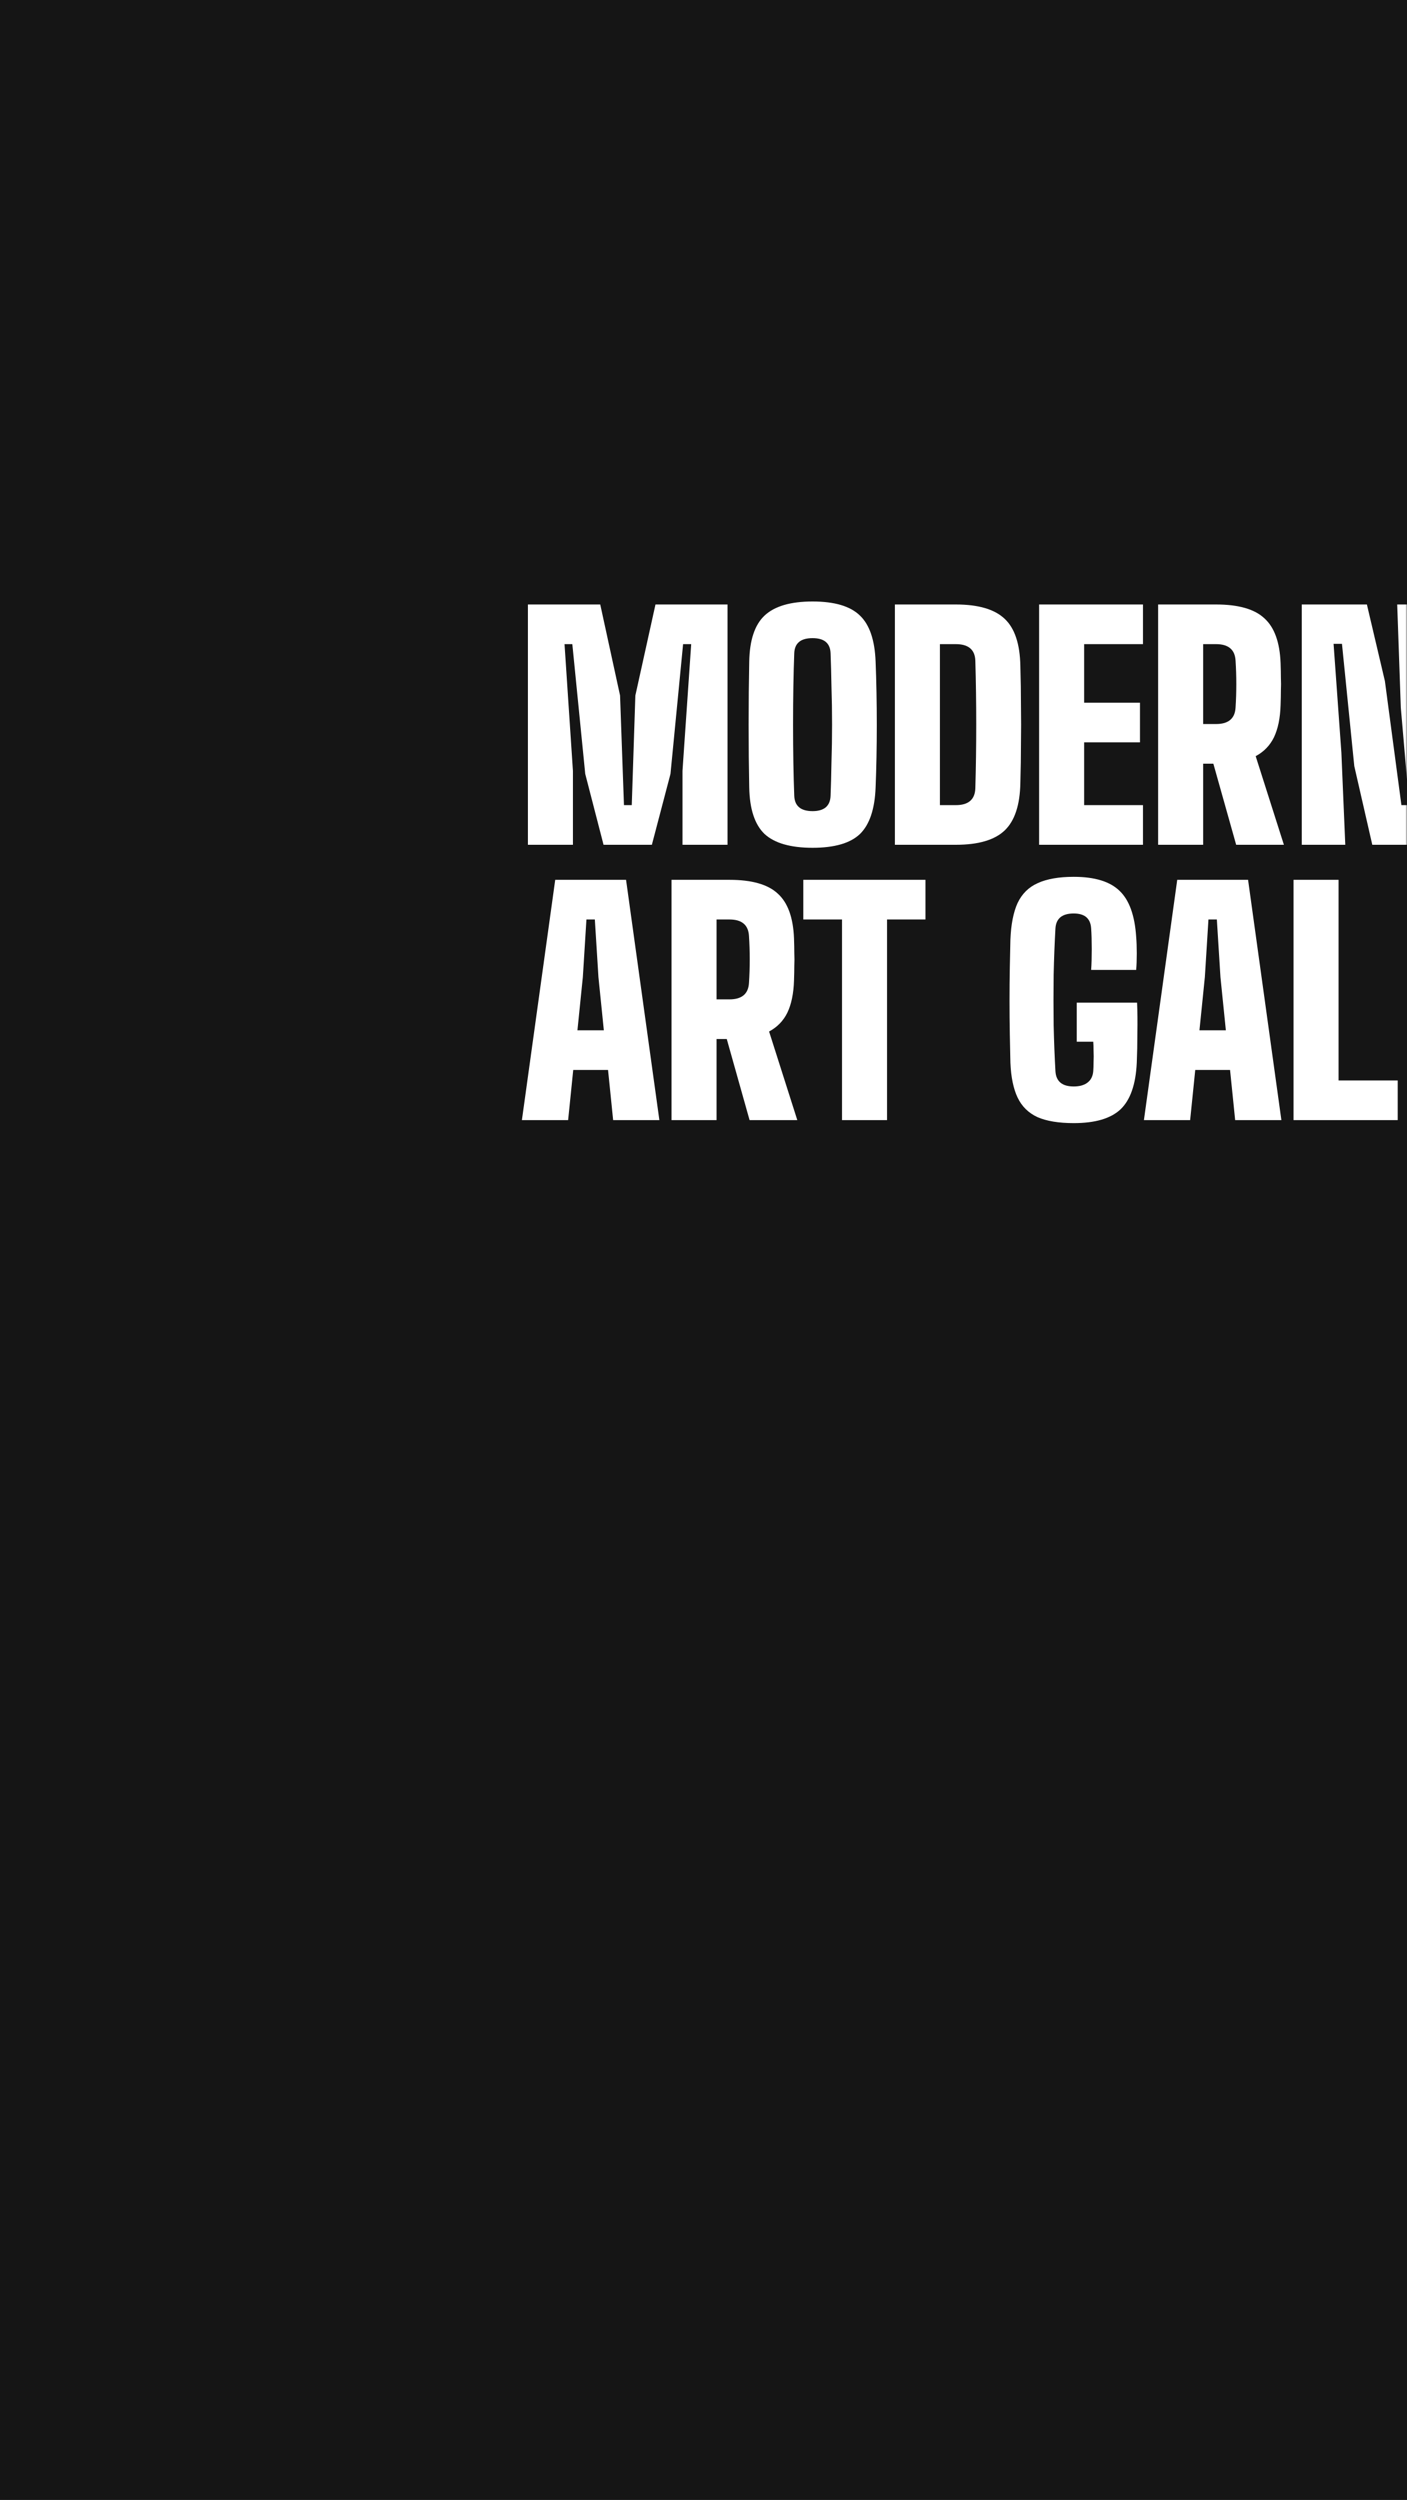 <svg width="450" height="799" viewBox="0 0 450 799" fill="none" xmlns="http://www.w3.org/2000/svg">
<rect x="0" y="0" width="450" height="799" fill="#808080" stroke="none"/>
<g clip-path="url(#clip0_0_480)">
<rect width="450" height="799" fill="#151515"/>
<mask id="mask0_0_480" style="mask-type:luminance" maskUnits="userSpaceOnUse" x="0" y="0" width="450" height="799">
<rect width="450" height="799" fill="white"/>
</mask>
<g mask="url(#mask0_0_480)">
<path d="M168.84 270V193.2H191.976L198.312 222.288L199.56 257.328H202.056L203.208 222.288L209.64 193.2H232.68V270H218.28V246.384L221.064 205.872H218.472L214.44 247.344L208.488 270H193.032L187.176 247.344L183.048 205.872H180.552L183.24 246.384V270H168.84ZM259.882 270.96C252.842 270.96 247.722 269.488 244.522 266.544C241.386 263.536 239.754 258.576 239.626 251.664C239.498 245.392 239.434 238.704 239.434 231.6C239.434 224.432 239.498 217.712 239.626 211.44C239.754 204.592 241.386 199.696 244.522 196.752C247.722 193.744 252.842 192.24 259.882 192.24C266.922 192.24 271.978 193.744 275.05 196.752C278.122 199.696 279.786 204.592 280.042 211.44C280.298 217.84 280.426 224.592 280.426 231.696C280.426 238.736 280.298 245.392 280.042 251.664C279.786 258.576 278.122 263.536 275.05 266.544C271.978 269.488 266.922 270.96 259.882 270.96ZM259.882 259.248C263.594 259.248 265.514 257.616 265.642 254.352C265.77 251.088 265.866 247.504 265.93 243.6C266.058 239.696 266.122 235.696 266.122 231.6C266.122 227.44 266.058 223.408 265.93 219.504C265.866 215.6 265.77 212.016 265.642 208.752C265.514 205.552 263.594 203.952 259.882 203.952C256.106 203.952 254.154 205.552 254.026 208.752C253.898 212.016 253.802 215.6 253.738 219.504C253.674 223.408 253.642 227.44 253.642 231.6C253.642 235.696 253.674 239.696 253.738 243.6C253.802 247.504 253.898 251.088 254.026 254.352C254.154 257.616 256.106 259.248 259.882 259.248ZM286.215 270V193.2H305.703C312.935 193.2 318.151 194.736 321.351 197.808C324.551 200.816 326.215 205.84 326.343 212.88C326.471 217.296 326.535 221.52 326.535 225.552C326.599 229.52 326.599 233.52 326.535 237.552C326.535 241.52 326.471 245.744 326.343 250.224C326.215 257.264 324.551 262.32 321.351 265.392C318.151 268.464 312.935 270 305.703 270H286.215ZM300.615 257.328H305.703C309.735 257.328 311.815 255.536 311.943 251.952C312.327 238.32 312.327 224.72 311.943 211.152C311.815 207.632 309.735 205.872 305.703 205.872H300.615V257.328ZM332.34 270V193.2H365.556V205.872H346.74V224.592H364.596V237.264H346.74V257.328H365.556V270H332.34ZM370.403 270V193.2H388.931C396.099 193.2 401.251 194.672 404.387 197.616C407.587 200.496 409.315 205.264 409.571 211.92C409.635 213.712 409.667 215.28 409.667 216.624C409.731 217.968 409.731 219.312 409.667 220.656C409.667 222 409.635 223.568 409.571 225.36C409.443 229.52 408.739 232.944 407.459 235.632C406.179 238.256 404.227 240.272 401.603 241.68L410.627 270H395.363L388.067 244.08H384.803V270H370.403ZM384.803 231.408H388.931C392.899 231.408 394.979 229.648 395.171 226.128C395.491 221.136 395.491 216.144 395.171 211.152C394.979 207.632 392.899 205.872 388.931 205.872H384.803V231.408ZM416.34 270V193.2H437.172L442.932 217.68L448.212 257.328H450.708L448.02 226.128L446.868 193.2H460.788V270H438.9L433.14 244.848L429.204 205.776H426.516L429.012 240.528L430.26 270H416.34ZM166.92 358L177.576 281.2H200.232L210.888 358H196.104L194.472 341.968H183.336L181.704 358H166.92ZM184.68 329.296H193.128L191.4 312.304L190.248 293.872H187.56L186.408 312.304L184.68 329.296ZM214.778 358V281.2H233.306C240.474 281.2 245.626 282.672 248.762 285.616C251.962 288.496 253.69 293.264 253.946 299.92C254.01 301.712 254.042 303.28 254.042 304.624C254.106 305.968 254.106 307.312 254.042 308.656C254.042 310 254.01 311.568 253.946 313.36C253.818 317.52 253.114 320.944 251.834 323.632C250.554 326.256 248.602 328.272 245.978 329.68L255.002 358H239.738L232.442 332.08H229.178V358H214.778ZM229.178 319.408H233.306C237.274 319.408 239.354 317.648 239.546 314.128C239.866 309.136 239.866 304.144 239.546 299.152C239.354 295.632 237.274 293.872 233.306 293.872H229.178V319.408ZM269.304 358V293.872H256.92V281.2H295.992V293.872H283.704V358H269.304ZM343.415 358.96C338.615 358.96 334.743 358.32 331.799 357.04C328.919 355.696 326.807 353.616 325.463 350.8C324.119 347.984 323.351 344.272 323.159 339.664C323.095 336.976 323.031 333.936 322.967 330.544C322.903 327.088 322.871 323.536 322.871 319.888C322.871 316.176 322.903 312.624 322.967 309.232C323.031 305.84 323.095 302.864 323.159 300.304C323.351 295.44 324.119 291.536 325.463 288.592C326.871 285.648 329.015 283.536 331.895 282.256C334.839 280.912 338.679 280.24 343.415 280.24C350.135 280.24 355.031 281.744 358.103 284.752C361.175 287.696 362.935 292.592 363.383 299.44C363.511 300.912 363.575 302.672 363.575 304.72C363.575 306.768 363.511 308.528 363.383 310H348.983C349.111 308.208 349.175 306 349.175 303.376C349.175 300.752 349.111 298.544 348.983 296.752C348.791 293.552 346.935 291.952 343.415 291.952C339.703 291.952 337.751 293.552 337.559 296.752C337.303 301.232 337.111 306.16 336.983 311.536C336.919 316.912 336.919 322.288 336.983 327.664C337.111 332.976 337.303 337.872 337.559 342.352C337.751 345.616 339.703 347.248 343.415 347.248C345.271 347.248 346.743 346.832 347.831 346C348.919 345.168 349.527 343.952 349.655 342.352C349.719 341.584 349.751 340.624 349.751 339.472C349.815 338.256 349.815 337.04 349.751 335.824C349.751 334.608 349.719 333.648 349.655 332.944H344.375V320.464H363.671C363.799 323.408 363.831 326.608 363.767 330.064C363.767 333.52 363.703 336.72 363.575 339.664C363.255 346.576 361.527 351.536 358.391 354.544C355.255 357.488 350.263 358.96 343.415 358.96ZM365.858 358L376.514 281.2H399.17L409.826 358H395.042L393.41 341.968H382.274L380.642 358H365.858ZM383.618 329.296H392.066L390.338 312.304L389.186 293.872H386.498L385.346 312.304L383.618 329.296ZM413.715 358V281.2H428.115V345.328H447.027V358H413.715ZM451.871 358V281.2H466.271V345.328H485.183V358H451.871ZM490.028 358V281.2H523.244V293.872H504.428V312.592H522.284V325.264H504.428V345.328H523.244V358H490.028ZM528.09 358V281.2H546.618C553.786 281.2 558.938 282.672 562.074 285.616C565.274 288.496 567.002 293.264 567.258 299.92C567.322 301.712 567.354 303.28 567.354 304.624C567.418 305.968 567.418 307.312 567.354 308.656C567.354 310 567.322 311.568 567.258 313.36C567.13 317.52 566.426 320.944 565.146 323.632C563.866 326.256 561.914 328.272 559.29 329.68L568.314 358H553.05L545.754 332.08H542.49V358H528.09ZM542.49 319.408H546.618C550.586 319.408 552.666 317.648 552.858 314.128C553.178 309.136 553.178 304.144 552.858 299.152C552.666 295.632 550.586 293.872 546.618 293.872H542.49V319.408ZM582.664 358V339.664L581.608 335.344L568.264 281.2H582.952L587.08 299.824L588.52 322.384H591.208L592.648 299.824L596.776 281.2H611.464L598.12 335.248L597.064 339.664V358H582.664Z" fill="white"/>
</g>
</g>
<defs>
<clipPath id="clip0_0_480">
<rect width="450" height="799" fill="white"/>
</clipPath>
</defs>
</svg>
